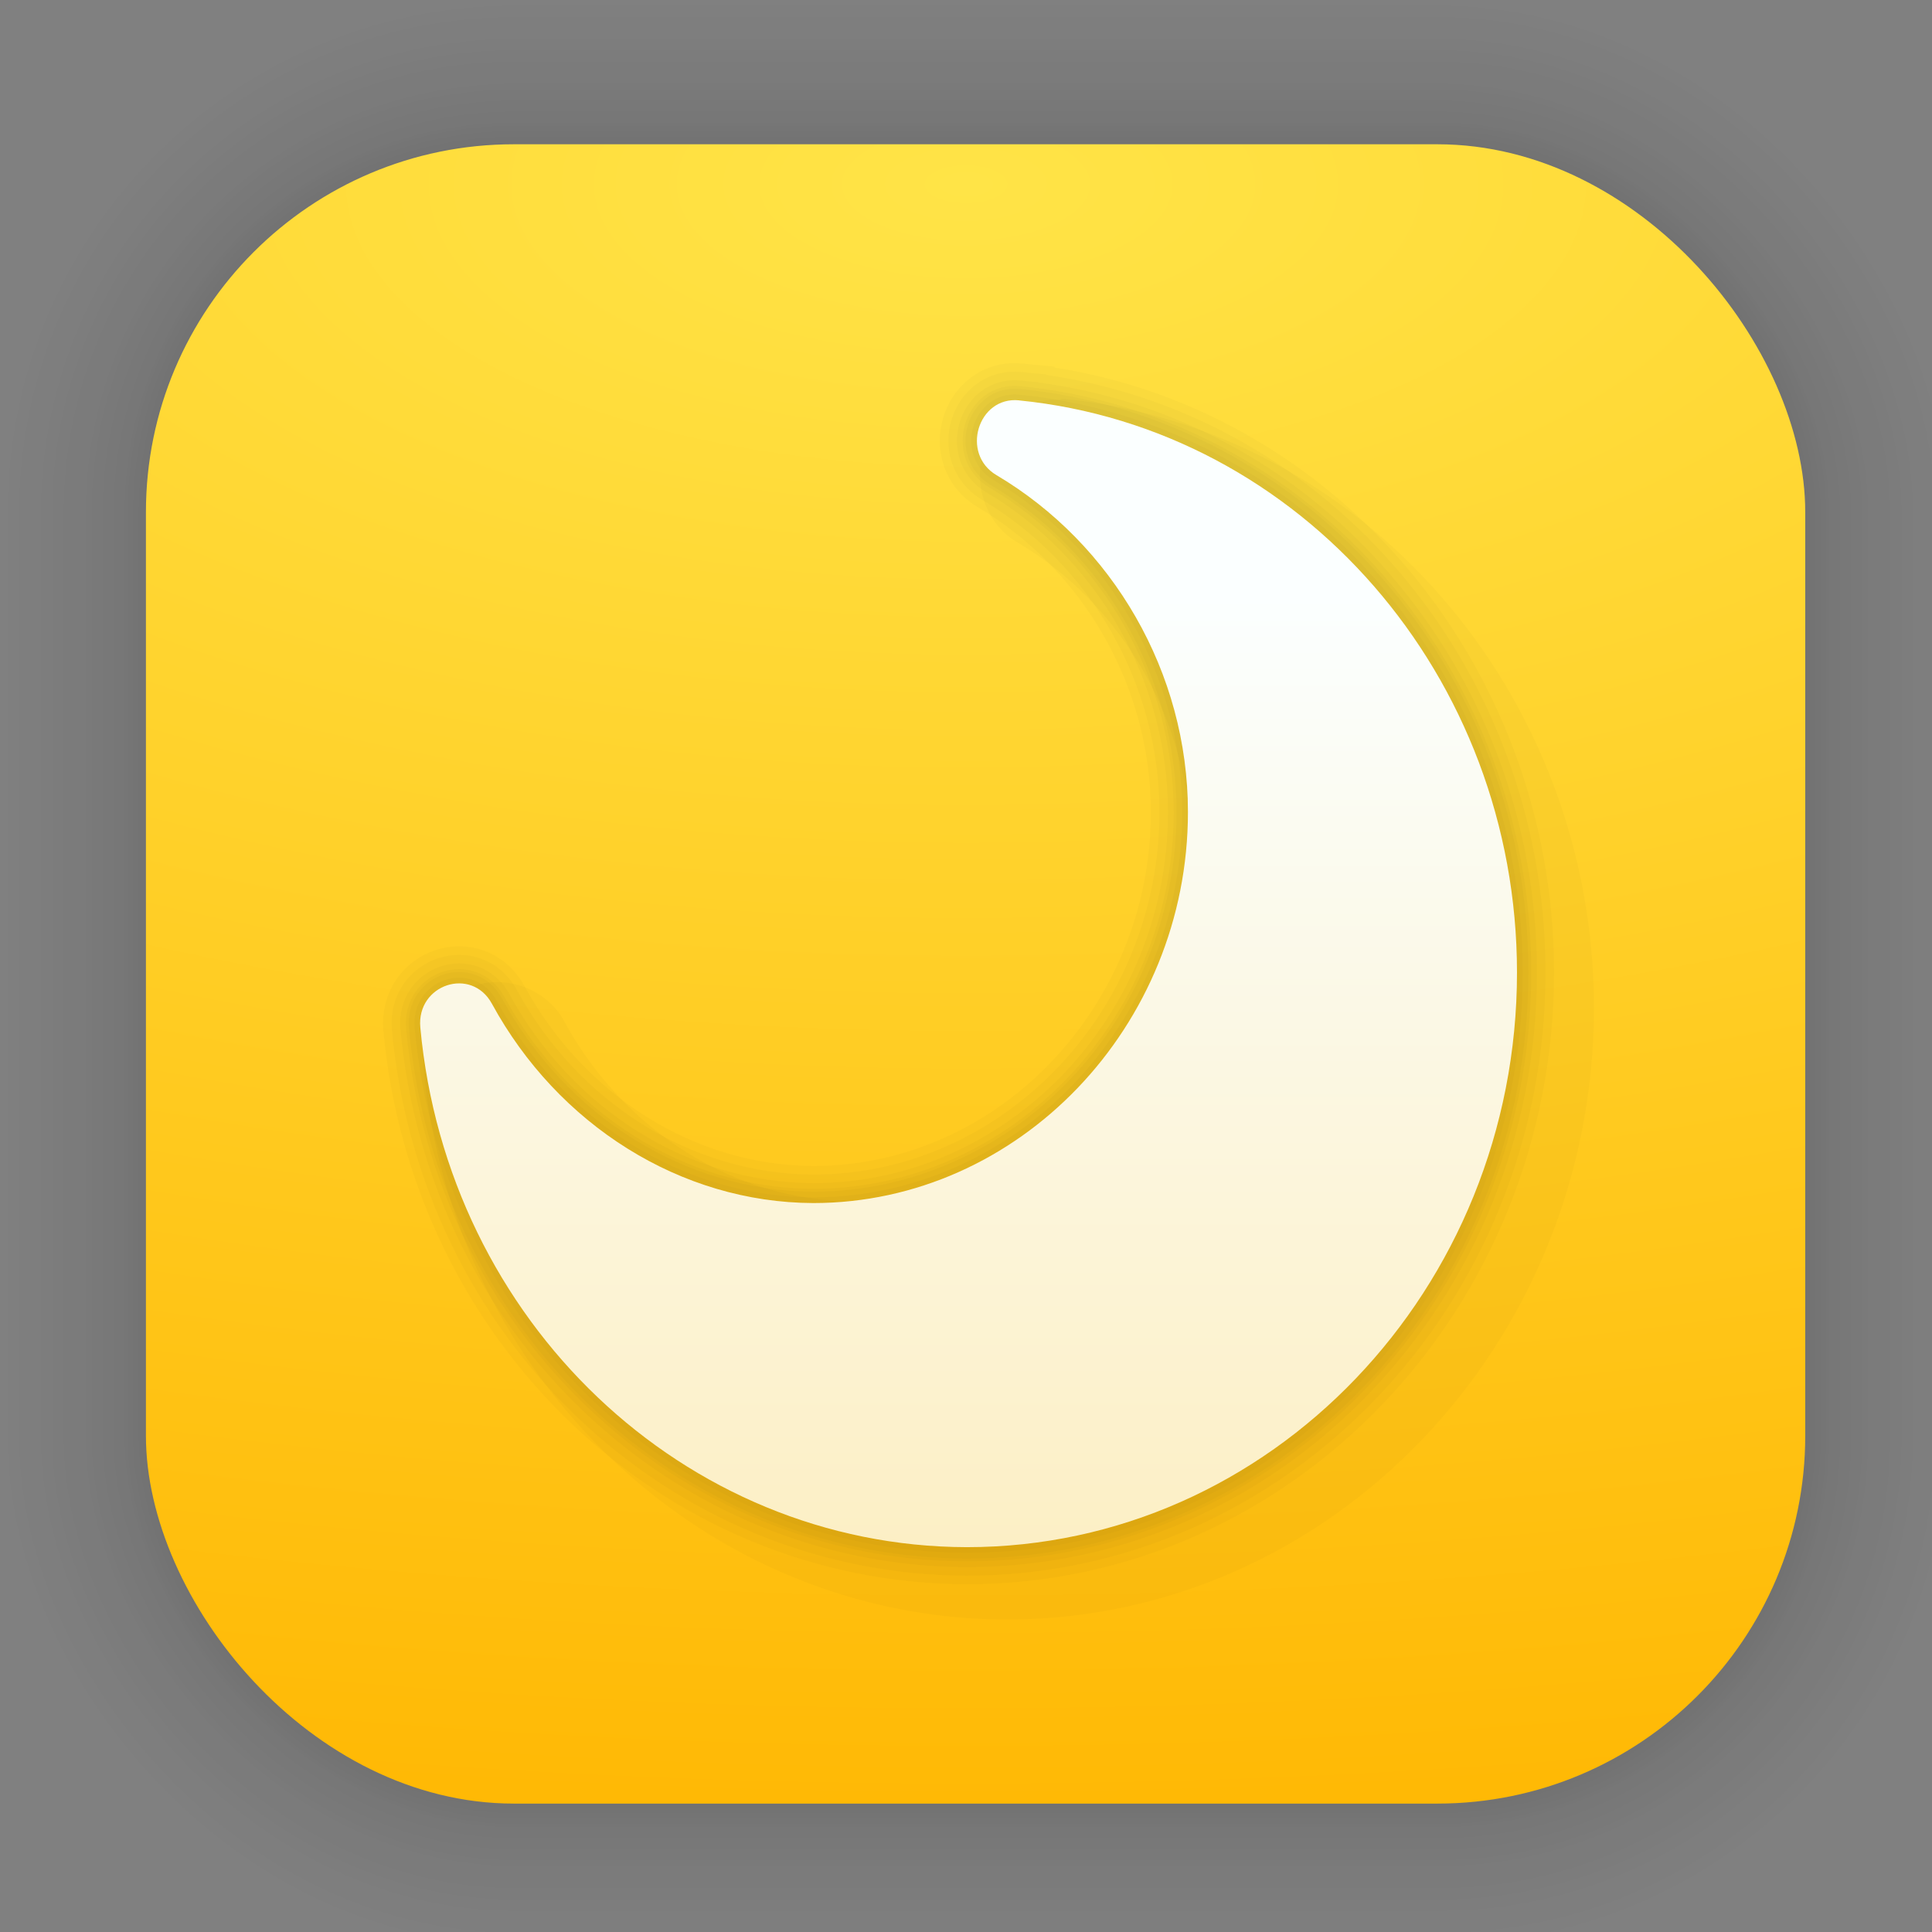 <?xml version="1.0" encoding="UTF-8" standalone="no"?>
<svg
   width="128"
   height="128"
   viewBox="0 0 33.867 33.867"
   version="1.1"
   id="svg1829"
   inkscape:version="1.1.2 (0a00cf5339, 2022-02-04)"
   sodipodi:docname="ares.svg"
   xmlns:inkscape="http://www.inkscape.org/namespaces/inkscape"
   xmlns:sodipodi="http://sodipodi.sourceforge.net/DTD/sodipodi-0.dtd"
   xmlns:xlink="http://www.w3.org/1999/xlink"
   xmlns="http://www.w3.org/2000/svg"
   xmlns:svg="http://www.w3.org/2000/svg"
   xmlns:rdf="http://www.w3.org/1999/02/22-rdf-syntax-ns#"
   xmlns:cc="http://creativecommons.org/ns#"
   xmlns:dc="http://purl.org/dc/elements/1.1/">
  <rect x="0" y="0" width="33.867" height="33.867" fill="#808080" stroke="none"/>
  <defs
     id="defs1823">
    <linearGradient
       inkscape:collect="always"
       id="linearGradient1235">
      <stop
         style="stop-color:#fbffff;stop-opacity:1;"
         offset="0"
         id="stop1231" />
      <stop
         style="stop-color:#ffbc09;stop-opacity:1"
         offset="1"
         id="stop1233" />
    </linearGradient>
    <linearGradient
       inkscape:collect="always"
       id="linearGradient934">
      <stop
         style="stop-color:#ffe447;stop-opacity:1"
         offset="0"
         id="stop930" />
      <stop
         style="stop-color:#ffb702;stop-opacity:1"
         offset="1"
         id="stop932" />
    </linearGradient>
    <radialGradient
       inkscape:collect="always"
       xlink:href="#linearGradient934"
       id="radialGradient908"
       cx="16.937"
       cy="3.243"
       fx="16.937"
       fy="3.243"
       r="14.544"
       gradientUnits="userSpaceOnUse"
       gradientTransform="matrix(4.479,0,0,2.039,-58.927,-3.37)" />
    <linearGradient
       inkscape:collect="always"
       xlink:href="#linearGradient1235"
       id="linearGradient1237"
       x1="18.884"
       y1="10.447"
       x2="18.884"
       y2="80.817"
       gradientUnits="userSpaceOnUse" />
  </defs>
  <sodipodi:namedview
     id="base"
     pagecolor="#ffffff"
     bordercolor="#666666"
     borderopacity="1.0"
     inkscape:pageopacity="0.0"
     inkscape:pageshadow="2"
     inkscape:zoom="0.35"
     inkscape:cx="-1155.7143"
     inkscape:cy="-240"
     inkscape:document-units="mm"
     inkscape:current-layer="layer1"
     inkscape:document-rotation="0"
     showgrid="false"
     units="px"
     inkscape:window-width="1920"
     inkscape:window-height="1018"
     inkscape:window-x="0"
     inkscape:window-y="0"
     inkscape:window-maximized="1"
     inkscape:pagecheckerboard="0" />
  <g
     inkscape:label="Capa 1"
     inkscape:groupmode="layer"
     id="layer1">
    <g
       id="g1702"
       transform="matrix(0.976,0,0,0.976,-65.587,-37.192)"
       style="opacity:0.297">
      <rect
         style="fill:none;fill-opacity:1;stroke:#000000;stroke-width:0.1;stroke-linecap:round;stroke-linejoin:round;stroke-miterlimit:4;stroke-dasharray:none;stroke-opacity:0.02"
         id="rect1634"
         width="29.811"
         height="29.811"
         x="69.84"
         y="40.71"
         rx="6.61"
         ry="6.61" />
      <rect
         ry="6.61"
         rx="6.61"
         y="40.71"
         x="69.84"
         height="29.811"
         width="29.811"
         id="rect1638"
         style="fill:none;fill-opacity:1;stroke:#000000;stroke-width:0.2;stroke-linecap:round;stroke-linejoin:round;stroke-miterlimit:4;stroke-dasharray:none;stroke-opacity:0.02" />
      <rect
         style="fill:none;fill-opacity:1;stroke:#000000;stroke-width:0.3;stroke-linecap:round;stroke-linejoin:round;stroke-miterlimit:4;stroke-dasharray:none;stroke-opacity:0.02"
         id="rect1640"
         width="29.811"
         height="29.811"
         x="69.84"
         y="40.71"
         rx="6.61"
         ry="6.61" />
      <rect
         ry="6.61"
         rx="6.61"
         y="40.71"
         x="69.84"
         height="29.811"
         width="29.811"
         id="rect1642"
         style="fill:none;fill-opacity:1;stroke:#000000;stroke-width:0.4;stroke-linecap:round;stroke-linejoin:round;stroke-miterlimit:4;stroke-dasharray:none;stroke-opacity:0.02" />
      <rect
         style="fill:none;fill-opacity:1;stroke:#000000;stroke-width:0.5;stroke-linecap:round;stroke-linejoin:round;stroke-miterlimit:4;stroke-dasharray:none;stroke-opacity:0.02"
         id="rect1644"
         width="29.811"
         height="29.811"
         x="69.84"
         y="40.71"
         rx="6.61"
         ry="6.61" />
      <rect
         ry="6.61"
         rx="6.61"
         y="40.71"
         x="69.84"
         height="29.811"
         width="29.811"
         id="rect1646"
         style="fill:none;fill-opacity:1;stroke:#000000;stroke-width:0.6;stroke-linecap:round;stroke-linejoin:round;stroke-miterlimit:4;stroke-dasharray:none;stroke-opacity:0.02" />
      <rect
         style="fill:none;fill-opacity:1;stroke:#000000;stroke-width:0.7;stroke-linecap:round;stroke-linejoin:round;stroke-miterlimit:4;stroke-dasharray:none;stroke-opacity:0.02"
         id="rect1648"
         width="29.811"
         height="29.811"
         x="69.84"
         y="40.71"
         rx="6.61"
         ry="6.61" />
      <rect
         ry="6.61"
         rx="6.61"
         y="40.71"
         x="69.84"
         height="29.811"
         width="29.811"
         id="rect1650"
         style="fill:none;fill-opacity:1;stroke:#000000;stroke-width:0.8;stroke-linecap:round;stroke-linejoin:round;stroke-miterlimit:4;stroke-dasharray:none;stroke-opacity:0.02" />
      <rect
         style="fill:none;fill-opacity:1;stroke:#000000;stroke-width:1;stroke-linecap:round;stroke-linejoin:round;stroke-miterlimit:4;stroke-dasharray:none;stroke-opacity:0.02"
         id="rect1652"
         width="29.811"
         height="29.811"
         x="69.84"
         y="40.71"
         rx="6.61"
         ry="6.61" />
      <rect
         ry="6.61"
         rx="6.61"
         y="40.71"
         x="69.84"
         height="29.811"
         width="29.811"
         id="rect1654"
         style="fill:none;fill-opacity:1;stroke:#000000;stroke-width:1.2;stroke-linecap:round;stroke-linejoin:round;stroke-miterlimit:4;stroke-dasharray:none;stroke-opacity:0.02" />
      <rect
         style="fill:none;fill-opacity:1;stroke:#000000;stroke-width:1.4;stroke-linecap:round;stroke-linejoin:round;stroke-miterlimit:4;stroke-dasharray:none;stroke-opacity:0.02"
         id="rect1656"
         width="29.811"
         height="29.811"
         x="69.84"
         y="40.71"
         rx="6.61"
         ry="6.61" />
      <rect
         ry="6.61"
         rx="6.61"
         y="40.71"
         x="69.84"
         height="29.811"
         width="29.811"
         id="rect1658"
         style="fill:none;fill-opacity:1;stroke:#000000;stroke-width:1.6;stroke-linecap:round;stroke-linejoin:round;stroke-miterlimit:4;stroke-dasharray:none;stroke-opacity:0.02" />
      <rect
         style="fill:none;fill-opacity:1;stroke:#000000;stroke-width:1.8;stroke-linecap:round;stroke-linejoin:round;stroke-miterlimit:4;stroke-dasharray:none;stroke-opacity:0.02"
         id="rect1660"
         width="29.811"
         height="29.811"
         x="69.84"
         y="40.71"
         rx="6.61"
         ry="6.61" />
      <rect
         ry="6.61"
         rx="6.61"
         y="40.71"
         x="69.84"
         height="29.811"
         width="29.811"
         id="rect1662"
         style="fill:none;fill-opacity:1;stroke:#000000;stroke-width:2;stroke-linecap:round;stroke-linejoin:round;stroke-miterlimit:4;stroke-dasharray:none;stroke-opacity:0.02" />
      <rect
         style="fill:none;fill-opacity:1;stroke:#000000;stroke-width:2.2;stroke-linecap:round;stroke-linejoin:round;stroke-miterlimit:4;stroke-dasharray:none;stroke-opacity:0.02"
         id="rect1664"
         width="29.811"
         height="29.811"
         x="69.84"
         y="40.71"
         rx="6.61"
         ry="6.61" />
      <rect
         ry="6.61"
         rx="6.61"
         y="40.71"
         x="69.84"
         height="29.811"
         width="29.811"
         id="rect1666"
         style="fill:none;fill-opacity:1;stroke:#000000;stroke-width:2.6;stroke-linecap:round;stroke-linejoin:round;stroke-miterlimit:4;stroke-dasharray:none;stroke-opacity:0.02" />
      <rect
         style="fill:none;fill-opacity:1;stroke:#000000;stroke-width:3;stroke-linecap:round;stroke-linejoin:round;stroke-miterlimit:4;stroke-dasharray:none;stroke-opacity:0.02"
         id="rect1668"
         width="29.811"
         height="29.811"
         x="69.84"
         y="40.71"
         rx="6.61"
         ry="6.61" />
      <rect
         ry="6.61"
         rx="6.61"
         y="40.71"
         x="69.84"
         height="29.811"
         width="29.811"
         id="rect1670"
         style="fill:none;fill-opacity:1;stroke:#000000;stroke-width:3.4;stroke-linecap:round;stroke-linejoin:round;stroke-miterlimit:4;stroke-dasharray:none;stroke-opacity:0.02" />
      <rect
         style="fill:none;fill-opacity:1;stroke:#000000;stroke-width:3.8;stroke-linecap:round;stroke-linejoin:round;stroke-miterlimit:4;stroke-dasharray:none;stroke-opacity:0.02"
         id="rect1672"
         width="29.811"
         height="29.811"
         x="69.84"
         y="40.71"
         rx="6.61"
         ry="6.61" />
      <rect
         ry="6.61"
         rx="6.61"
         y="40.71"
         x="69.84"
         height="29.811"
         width="29.811"
         id="rect1674"
         style="fill:none;fill-opacity:1;stroke:#000000;stroke-width:4.2;stroke-linecap:round;stroke-linejoin:round;stroke-miterlimit:4;stroke-dasharray:none;stroke-opacity:0.02" />
      <rect
         style="fill:none;fill-opacity:1;stroke:#000000;stroke-width:4.6;stroke-linecap:round;stroke-linejoin:round;stroke-miterlimit:4;stroke-dasharray:none;stroke-opacity:0.02"
         id="rect1676"
         width="29.811"
         height="29.811"
         x="69.84"
         y="40.71"
         rx="6.61"
         ry="6.61" />
      <rect
         ry="6.61"
         rx="6.61"
         y="40.71"
         x="69.84"
         height="29.811"
         width="29.811"
         id="rect1678"
         style="fill:none;fill-opacity:1;stroke:#000000;stroke-width:5;stroke-linecap:round;stroke-linejoin:round;stroke-miterlimit:4;stroke-dasharray:none;stroke-opacity:0.02" />
    </g>
    <rect
       style="fill:url(#radialGradient908);fill-opacity:1;stroke-width:2.688;stroke-linecap:round;stroke-linejoin:round"
       id="rect849-5"
       width="29.087"
       height="29.087"
       x="2.558"
       y="2.529"
       rx="6.449"
       ry="6.449" />
    <path
       style="fill:none;stroke-width:0.2;fill-opacity:1;stroke:#1e0000;stroke-opacity:0.059;stroke-miterlimit:4;stroke-dasharray:none;opacity:0.397"
       d="m 17.864,7.018 c -0.723,-0.073 -1.028,0.938 -0.396,1.311 2.036,1.207 3.355,3.46 3.356,5.906 0,3.76 -2.967,6.853 -6.566,6.854 -2.333,-0.007 -4.481,-1.376 -5.635,-3.494 -0.359,-0.658 -1.323,-0.339 -1.255,0.415 0.474,5.152 4.623,9.1 9.578,9.111 5.76e-4,10e-7 0.001,10e-7 0.002,0 5.318,0 9.644,-4.519 9.644,-10.074 -3.21e-4,-5.187 -3.785,-9.536 -8.728,-10.028 z"
       id="path2485" />
    <path
       style="fill:none;stroke-width:0.4;fill-opacity:1;stroke:#1e0000;stroke-opacity:0.059;stroke-miterlimit:4;stroke-dasharray:none;opacity:0.397"
       d="m 17.864,7.018 c -0.723,-0.073 -1.028,0.938 -0.396,1.311 2.036,1.207 3.355,3.46 3.356,5.906 0,3.76 -2.967,6.853 -6.566,6.854 -2.333,-0.007 -4.481,-1.376 -5.635,-3.494 -0.359,-0.658 -1.323,-0.339 -1.255,0.415 0.474,5.152 4.623,9.1 9.578,9.111 5.76e-4,10e-7 0.001,10e-7 0.002,0 5.318,0 9.644,-4.519 9.644,-10.074 -3.21e-4,-5.187 -3.785,-9.536 -8.728,-10.028 z"
       id="path2703" />
    <path
       style="fill:none;stroke-width:0.5;fill-opacity:1;stroke:#1e0000;stroke-opacity:0.059;stroke-miterlimit:4;stroke-dasharray:none;opacity:0.397"
       d="m 17.864,7.018 c -0.723,-0.073 -1.028,0.938 -0.396,1.311 2.036,1.207 3.355,3.46 3.356,5.906 0,3.76 -2.967,6.853 -6.566,6.854 -2.333,-0.007 -4.481,-1.376 -5.635,-3.494 -0.359,-0.658 -1.323,-0.339 -1.255,0.415 0.474,5.152 4.623,9.1 9.578,9.111 5.76e-4,10e-7 0.001,10e-7 0.002,0 5.318,0 9.644,-4.519 9.644,-10.074 -3.21e-4,-5.187 -3.785,-9.536 -8.728,-10.028 z"
       id="path2705" />
    <path
       style="fill:none;stroke-width:0.7;fill-opacity:1;stroke:#1e0000;stroke-opacity:0.059;stroke-miterlimit:4;stroke-dasharray:none;opacity:0.397"
       d="m 17.864,7.018 c -0.723,-0.073 -1.028,0.938 -0.396,1.311 2.036,1.207 3.355,3.46 3.356,5.906 0,3.76 -2.967,6.853 -6.566,6.854 -2.333,-0.007 -4.481,-1.376 -5.635,-3.494 -0.359,-0.658 -1.323,-0.339 -1.255,0.415 0.474,5.152 4.623,9.1 9.578,9.111 5.76e-4,10e-7 0.001,10e-7 0.002,0 5.318,0 9.644,-4.519 9.644,-10.074 -3.21e-4,-5.187 -3.785,-9.536 -8.728,-10.028 z"
       id="path2707" />
    <path
       style="fill:none;stroke-width:1;fill-opacity:1;stroke:#1e0000;stroke-opacity:0.059;stroke-miterlimit:4;stroke-dasharray:none;opacity:0.397"
       d="m 17.864,7.018 c -0.723,-0.073 -1.028,0.938 -0.396,1.311 2.036,1.207 3.355,3.46 3.356,5.906 0,3.76 -2.967,6.853 -6.566,6.854 -2.333,-0.007 -4.481,-1.376 -5.635,-3.494 -0.359,-0.658 -1.323,-0.339 -1.255,0.415 0.474,5.152 4.623,9.1 9.578,9.111 5.76e-4,10e-7 0.001,10e-7 0.002,0 5.318,0 9.644,-4.519 9.644,-10.074 -3.21e-4,-5.187 -3.785,-9.536 -8.728,-10.028 z"
       id="path2709" />
    <path
       style="fill:none;stroke-width:1.3;fill-opacity:1;stroke:#1e0000;stroke-opacity:0.059;stroke-miterlimit:4;stroke-dasharray:none;opacity:0.397"
       d="m 17.864,7.018 c -0.723,-0.073 -1.028,0.938 -0.396,1.311 2.036,1.207 3.355,3.46 3.356,5.906 0,3.76 -2.967,6.853 -6.566,6.854 -2.333,-0.007 -4.481,-1.376 -5.635,-3.494 -0.359,-0.658 -1.323,-0.339 -1.255,0.415 0.474,5.152 4.623,9.1 9.578,9.111 5.76e-4,10e-7 0.001,10e-7 0.002,0 5.318,0 9.644,-4.519 9.644,-10.074 -3.21e-4,-5.187 -3.785,-9.536 -8.728,-10.028 z"
       id="path2711" />
    <path
       style="color:#000000;fill:none;fill-opacity:0.059;-inkscape-stroke:none;opacity:0.397"
       d="m 18.624,6.987 c -0.025,-0.003 -0.042,0.019 -0.066,0.018 -0.636,-0.026 -1.171,0.415 -1.326,0.93 -0.161,0.534 0.025,1.232 0.602,1.572 1.836,1.089 3.036,3.135 3.037,5.346 0,3.417 -2.688,6.201 -5.914,6.203 -2.08,-0.006 -4.018,-1.23 -5.066,-3.154 v -0.002 c -0.318,-0.583 -1.025,-0.804 -1.562,-0.627 -0.537,0.177 -0.97,0.753 -0.91,1.412 v 0.002 c 0.503,5.467 4.923,9.689 10.223,9.701 h 0.002 0.002 c 5.687,0 10.295,-4.832 10.295,-10.725 -3.4e-4,-5.503 -4.029,-10.149 -9.314,-10.676 z"
       id="path2713"
       sodipodi:nodetypes="scscccccsccscscss" />
    <path
       style="color:#000000;fill:#1e0000;fill-opacity:0.059;-inkscape-stroke:none;opacity:0.397"
       d="m 18.624,6.989 c -0.025,-0.002 -0.042,0.021 -0.066,0.02 -0.635,-0.025 -1.171,0.414 -1.326,0.928 -0.161,0.534 0.025,1.23 0.602,1.57 1.836,1.089 3.036,3.136 3.037,5.348 0,3.417 -2.688,6.201 -5.914,6.203 -2.08,-0.006 -4.018,-1.23 -5.066,-3.154 v -0.002 c -0.318,-0.583 -1.025,-0.804 -1.562,-0.627 -0.537,0.177 -0.97,0.753 -0.91,1.412 0.503,5.467 4.923,9.691 10.223,9.703 9.28e-4,2e-6 0.003,1e-6 0.004,0 5.687,0 10.295,-4.832 10.295,-10.725 -3.4e-4,-5.502 -4.028,-10.148 -9.312,-10.676 -6.41e-4,-6.4e-5 -0.001,6.4e-5 -0.002,0 z"
       id="path3570"
       sodipodi:nodetypes="ccscccccscsccscc" />
    <path
       style="fill:url(#linearGradient1237);stroke-width:0.492;fill-opacity:1"
       d="m 17.864,7.018 c -0.723,-0.073 -1.028,0.938 -0.396,1.311 2.036,1.207 3.355,3.46 3.356,5.906 0,3.76 -2.967,6.853 -6.566,6.854 -2.333,-0.007 -4.481,-1.376 -5.635,-3.494 -0.359,-0.658 -1.323,-0.339 -1.255,0.415 0.474,5.152 4.623,9.1 9.578,9.111 5.76e-4,10e-7 0.001,10e-7 0.002,0 5.318,0 9.644,-4.519 9.644,-10.074 -3.21e-4,-5.187 -3.785,-9.536 -8.728,-10.028 z"
       id="path4" />
  </g>
</svg>

